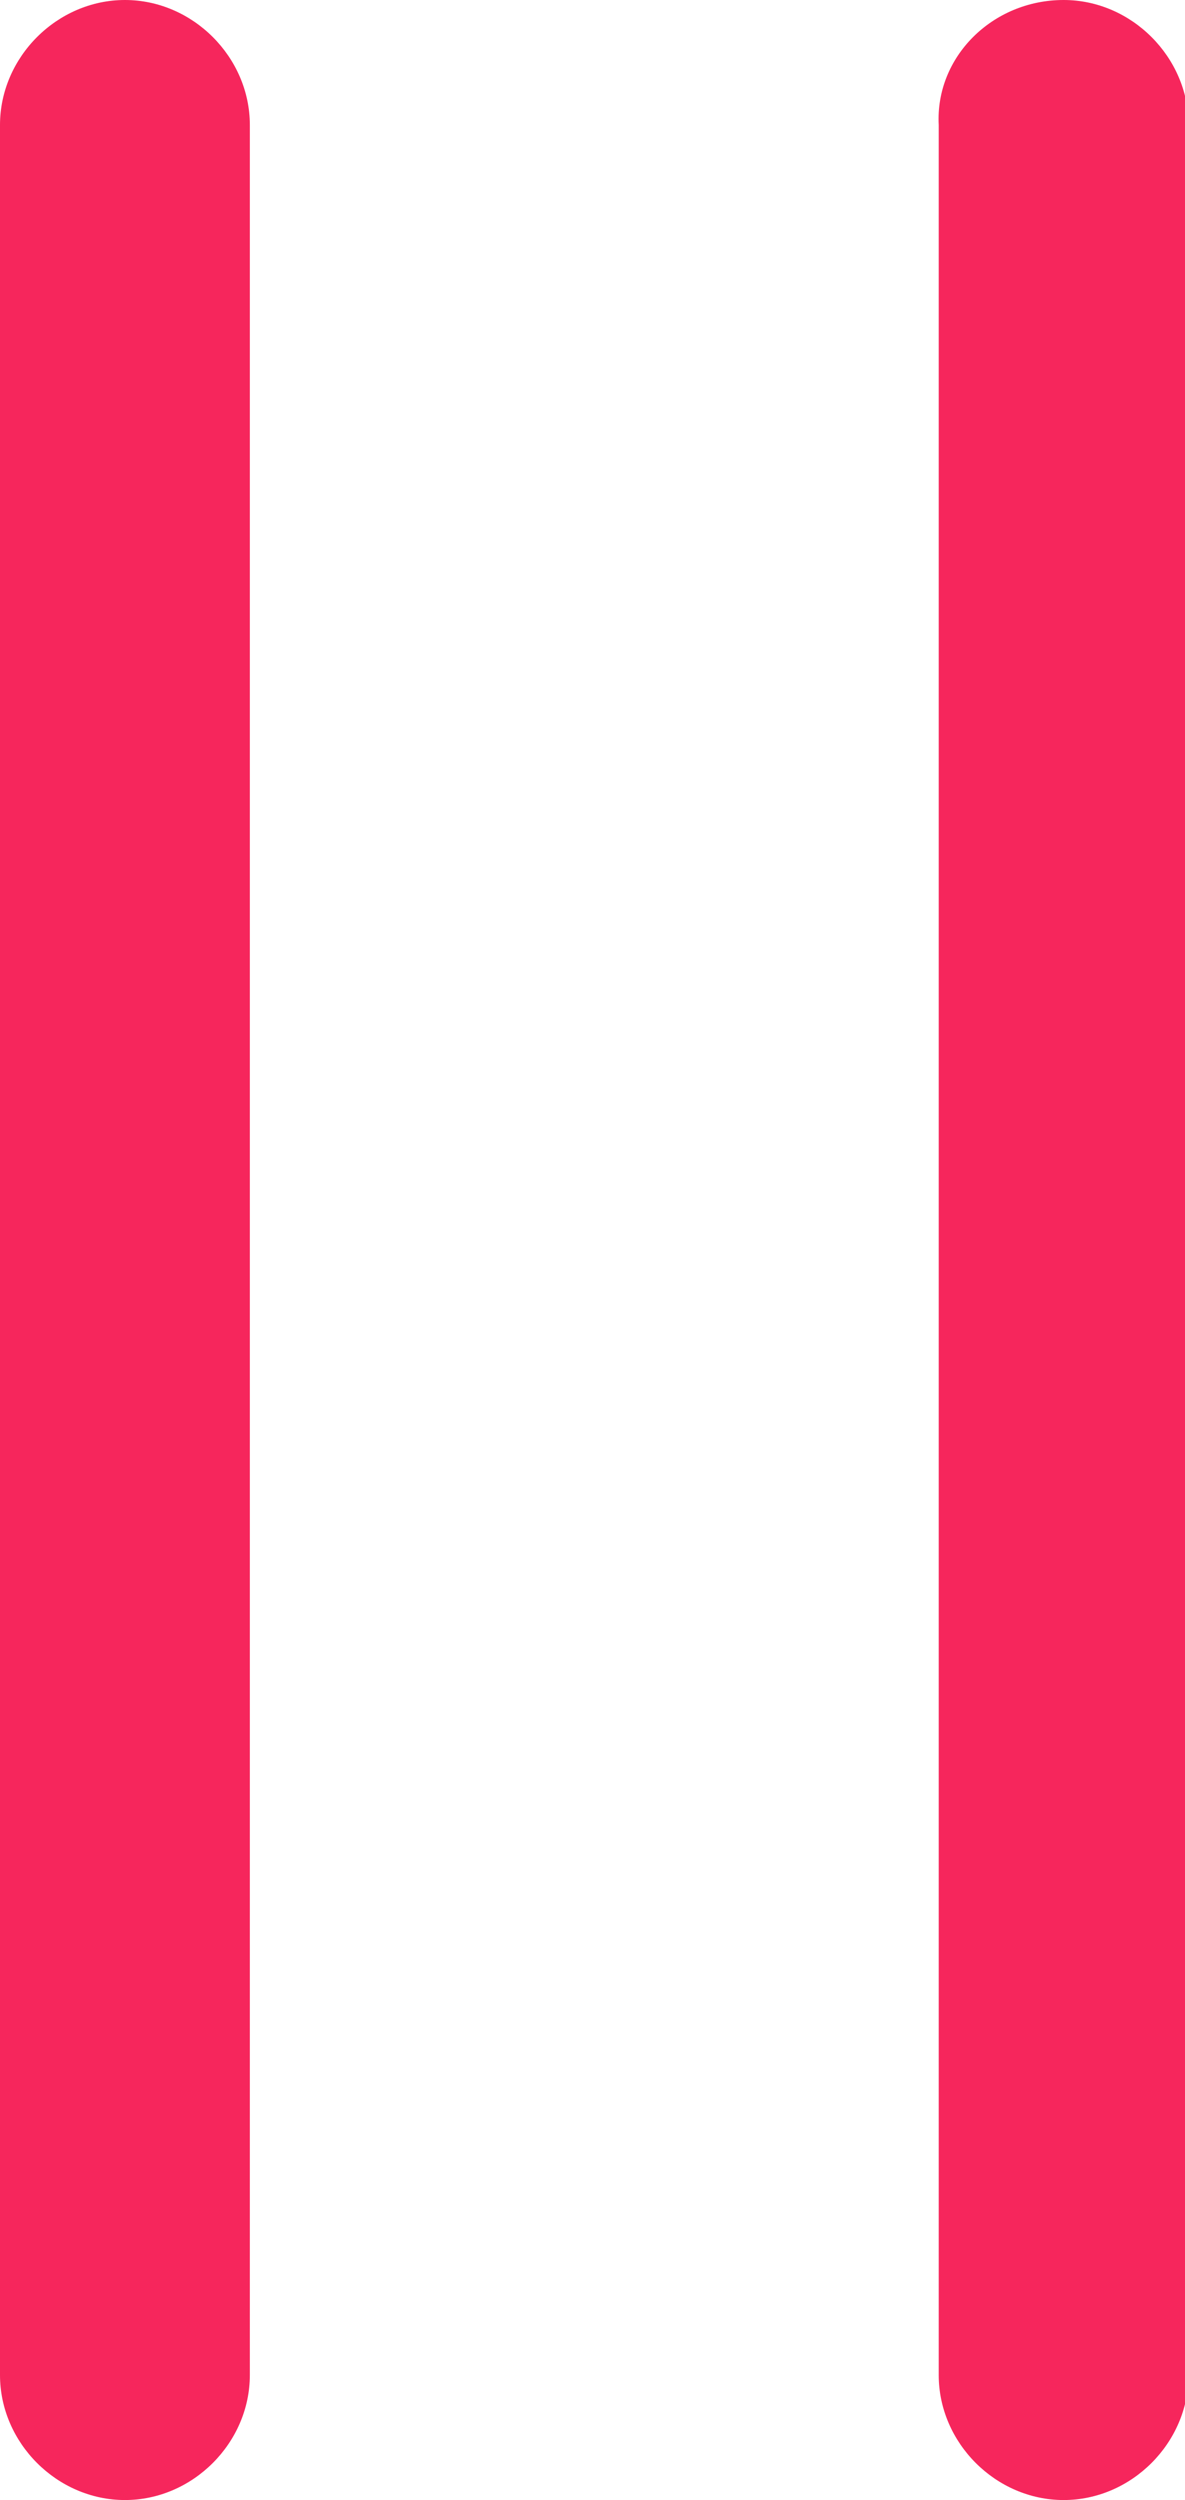 <?xml version="1.0" encoding="utf-8"?>
<!-- Generator: Adobe Illustrator 22.1.0, SVG Export Plug-In . SVG Version: 6.00 Build 0)  -->
<svg version="1.1" id="Livello_1" xmlns="http://www.w3.org/2000/svg" xmlns:xlink="http://www.w3.org/1999/xlink" x="0px" y="0px"
	 viewBox="0 0 33.2 70" style="enable-background:new 0 0 33.2 70;" xml:space="preserve" height="70">
<style type="text/css">
	.st0{fill:#f6265c;}
</style>
<path class="st0" d="M3.5,0L3.5,0C5.4,0,7,1.6,7,3.5v63C7,68.4,5.4,70,3.5,70l0,0C1.6,70,0,68.4,0,66.5v-63C0,1.6,1.6,0,3.5,0z"/>
<path class="st0" d="M29.8,0L29.8,0c1.9,0,3.5,1.6,3.5,3.5v63c0,1.9-1.6,3.5-3.5,3.5l0,0c-1.9,0-3.5-1.6-3.5-3.5v-63
	C26.2,1.6,27.8,0,29.8,0z"/>
</svg>
